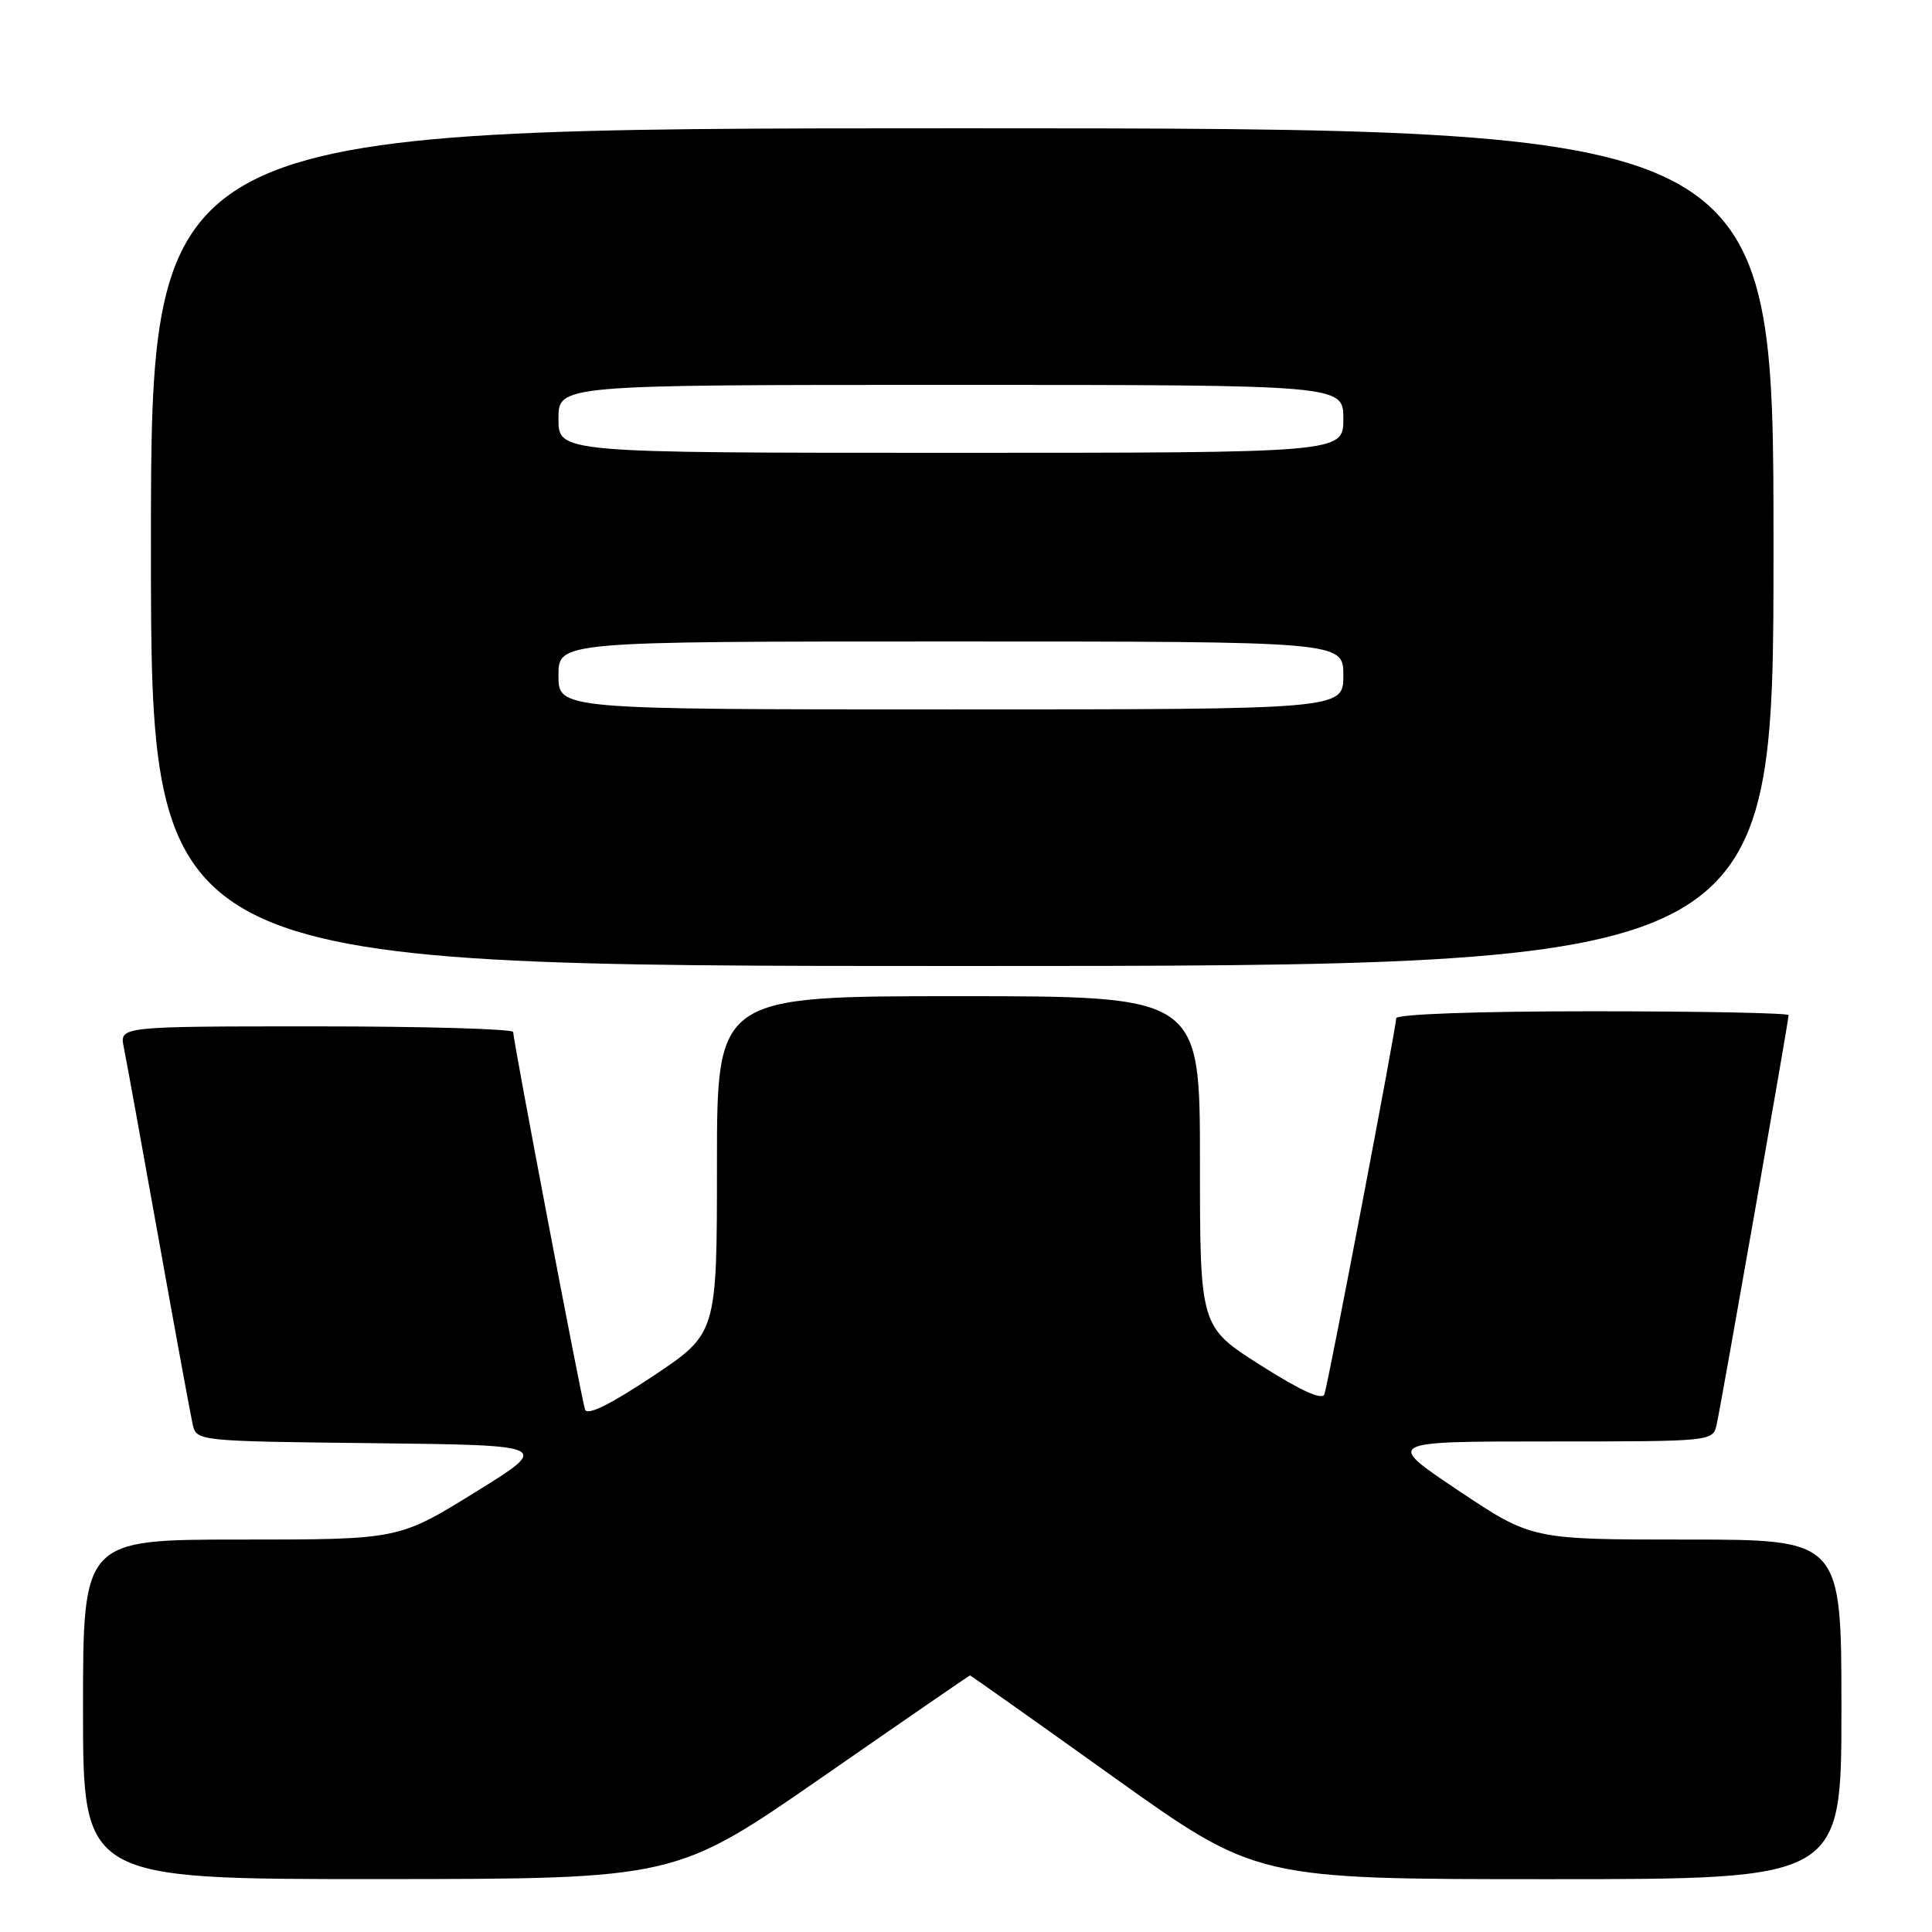 <?xml version="1.0" encoding="UTF-8" standalone="no"?>
<!DOCTYPE svg PUBLIC "-//W3C//DTD SVG 1.1//EN" "http://www.w3.org/Graphics/SVG/1.1/DTD/svg11.dtd" >
<svg xmlns="http://www.w3.org/2000/svg" xmlns:xlink="http://www.w3.org/1999/xlink" version="1.1" viewBox="0 0 256 256">
 <g >
 <path fill="currentColor"
d=" M 108.94 235.49 C 119.63 228.07 128.45 222.00 128.53 222.00 C 128.62 222.00 137.20 228.07 147.59 235.50 C 166.50 249.00 166.50 249.00 205.25 249.00 C 244.00 249.00 244.00 249.00 244.00 226.50 C 244.00 204.00 244.00 204.00 223.48 204.00 C 202.96 204.00 202.96 204.00 193.24 197.50 C 183.52 191.00 183.52 191.00 205.24 191.00 C 226.95 191.00 226.96 191.00 227.47 188.75 C 228.07 186.05 237.00 135.25 237.00 134.51 C 237.00 134.23 225.30 134.00 211.00 134.00 C 195.70 134.00 185.00 134.38 185.00 134.93 C 185.00 136.18 176.03 183.17 175.49 184.75 C 175.21 185.58 172.34 184.27 167.03 180.90 C 159.00 175.80 159.00 175.80 159.00 153.90 C 159.00 132.00 159.00 132.00 127.00 132.00 C 95.00 132.00 95.00 132.00 95.00 154.35 C 95.00 176.70 95.00 176.70 86.48 182.37 C 80.82 186.13 77.81 187.62 77.52 186.77 C 77.03 185.31 68.00 137.88 68.00 136.75 C 68.00 136.34 56.26 136.00 41.92 136.00 C 15.84 136.00 15.84 136.00 16.40 138.75 C 16.71 140.26 18.77 151.62 20.99 164.00 C 23.21 176.38 25.25 187.50 25.53 188.73 C 26.03 190.95 26.13 190.97 49.53 191.23 C 73.03 191.50 73.03 191.50 62.93 197.75 C 52.83 204.00 52.83 204.00 31.91 204.00 C 11.00 204.00 11.00 204.00 11.00 226.50 C 11.00 249.00 11.00 249.00 50.25 248.99 C 89.50 248.97 89.50 248.97 108.94 235.49 Z  M 235.00 72.50 C 235.00 17.00 235.00 17.00 127.50 17.00 C 20.00 17.00 20.00 17.00 20.00 72.50 C 20.00 128.00 20.00 128.00 127.50 128.00 C 235.00 128.00 235.00 128.00 235.00 72.50 Z  M 74.00 89.50 C 74.00 85.00 74.00 85.00 126.00 85.00 C 178.00 85.00 178.00 85.00 178.00 89.50 C 178.00 94.00 178.00 94.00 126.00 94.00 C 74.00 94.00 74.00 94.00 74.00 89.50 Z  M 74.00 55.50 C 74.00 51.00 74.00 51.00 126.00 51.00 C 178.00 51.00 178.00 51.00 178.00 55.50 C 178.00 60.00 178.00 60.00 126.00 60.00 C 74.00 60.00 74.00 60.00 74.00 55.50 Z "/>
</g>
</svg>